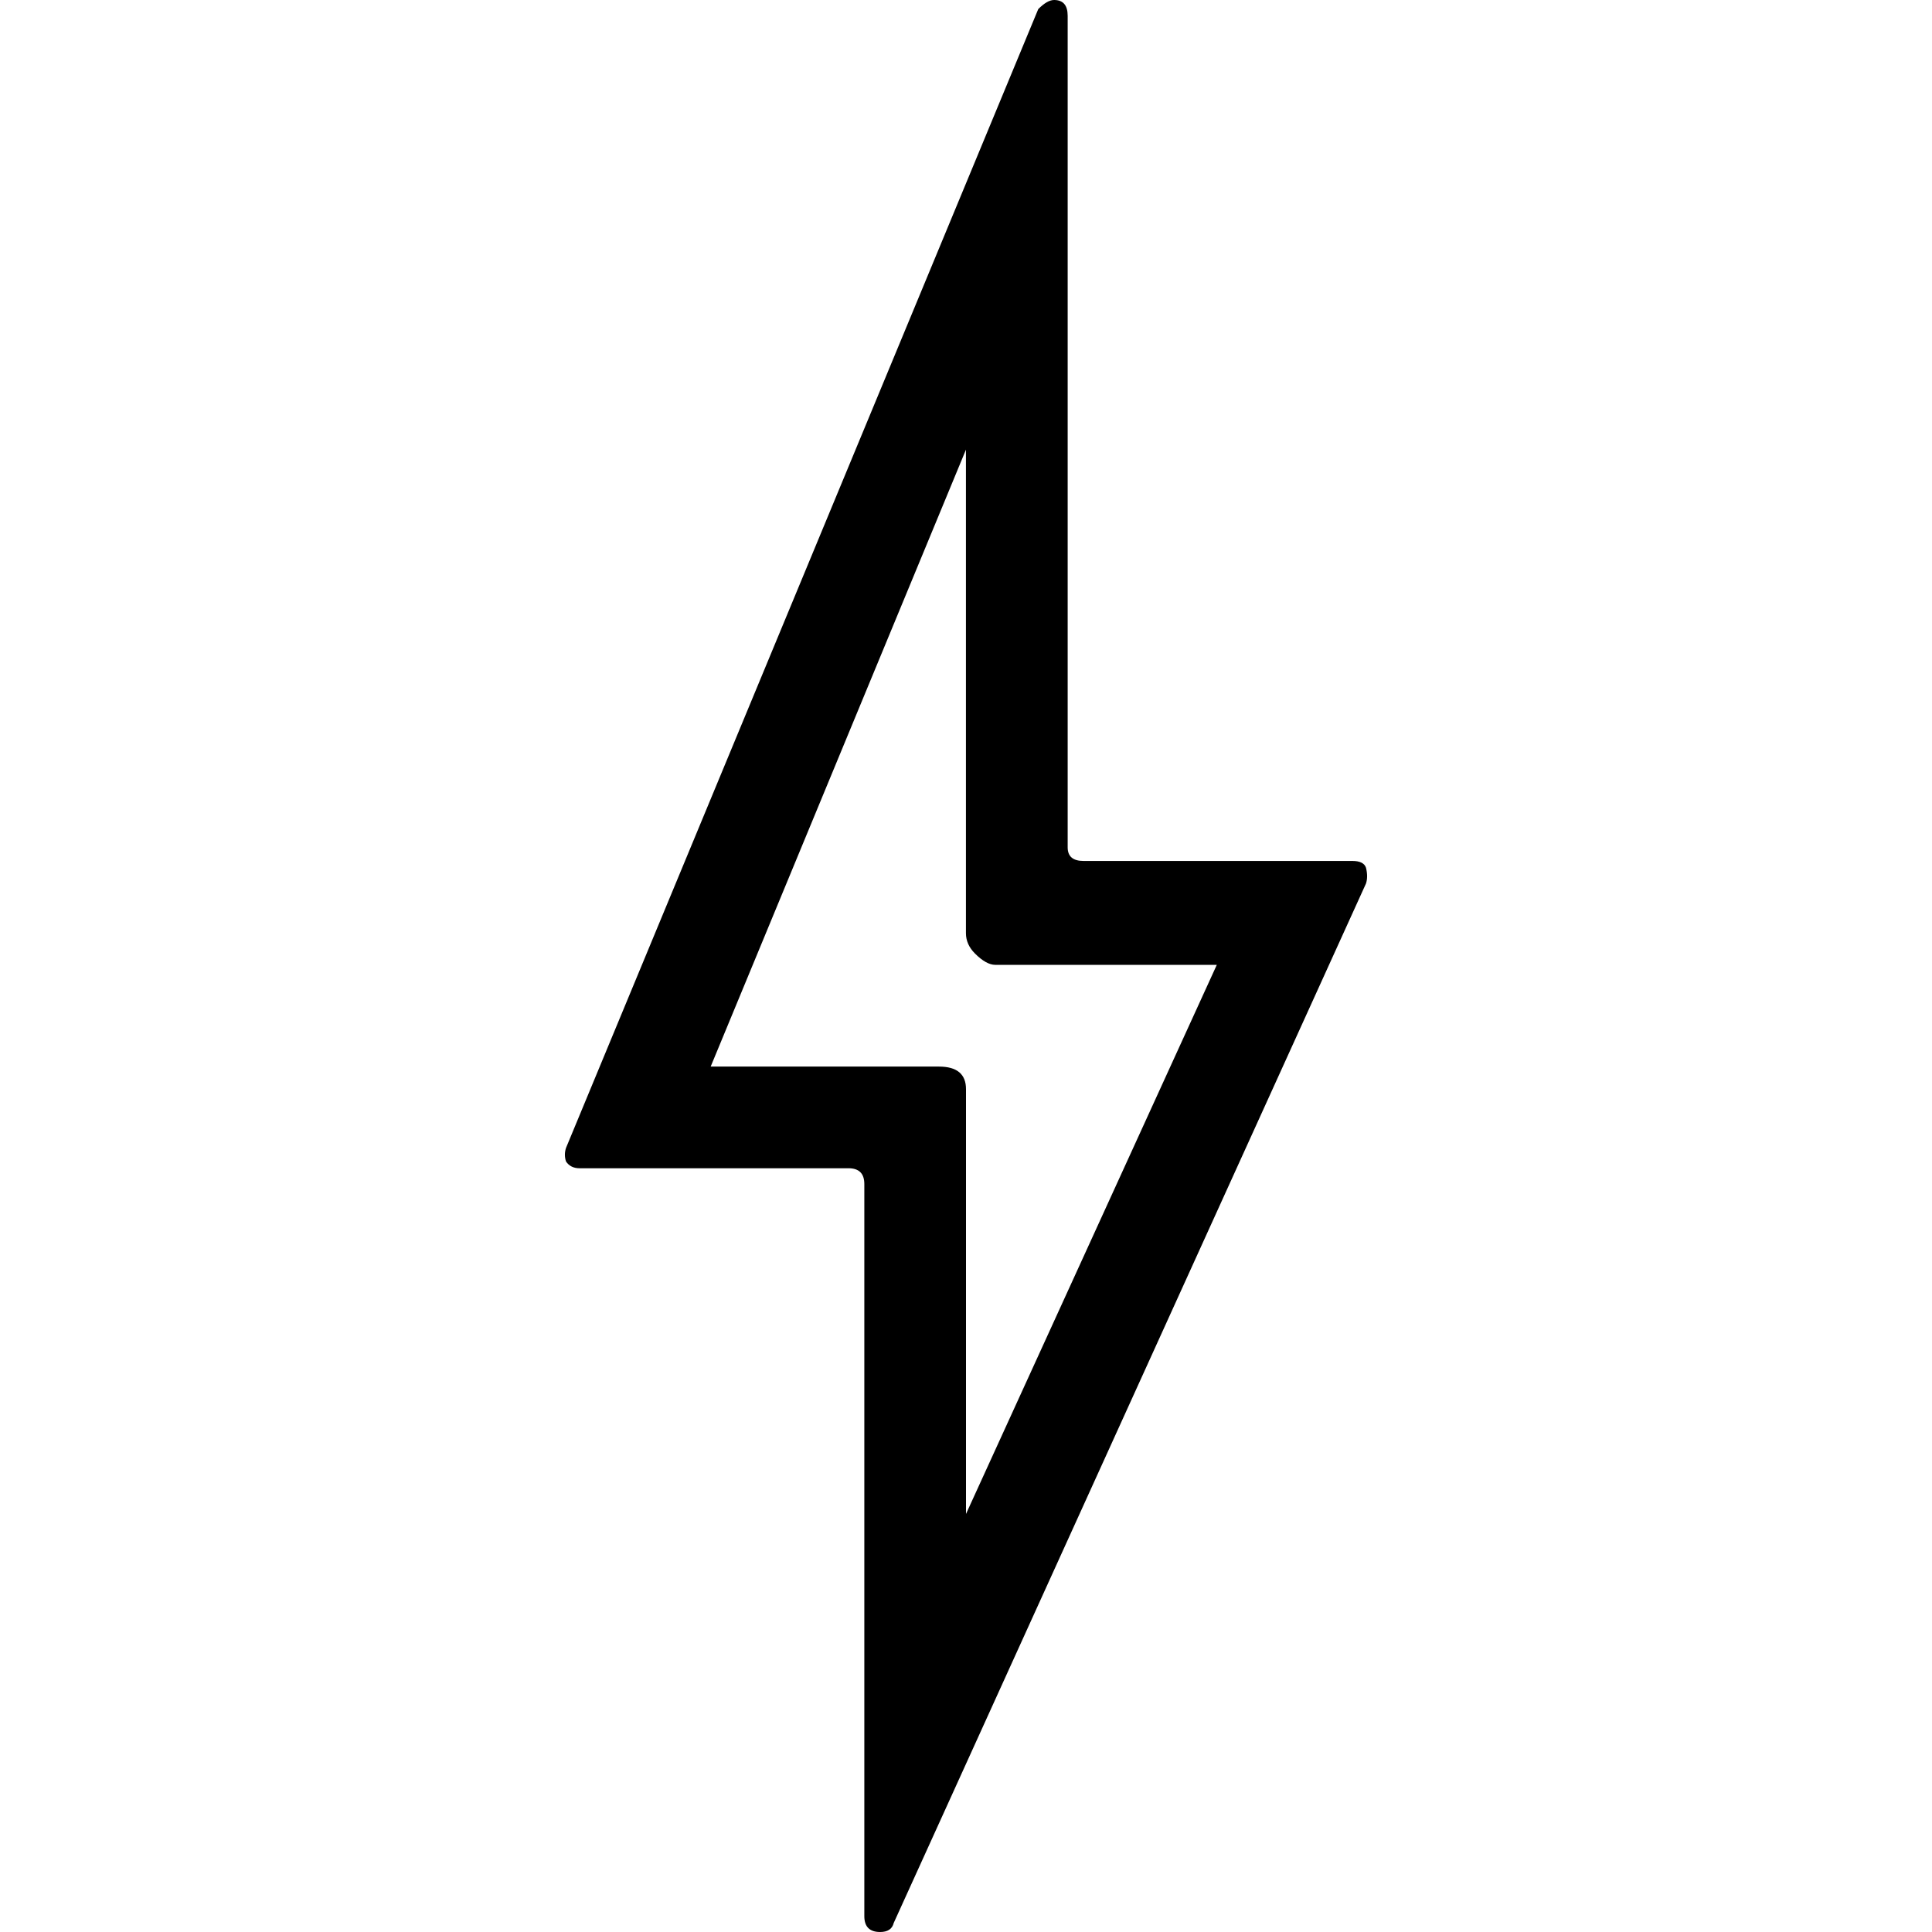 <!-- Generated by IcoMoon.io -->
<svg version="1.1" xmlns="http://www.w3.org/2000/svg" width="32" height="32" viewBox="0 0 32 32">
<title>enery</title>
<path d="M11.771 17.666h3.78q0.449 0 0.449 0.374v7.036l4.154-9.095h-3.668q-0.15 0-0.337-0.187-0.15-0.15-0.15-0.337v-8.009zM17.684 0.262v13.773q0 0.225 0.262 0.225h4.454q0.187 0 0.225 0.112 0.037 0.15 0 0.262l-7.822 17.216q-0.037 0.15-0.225 0.15-0.262 0-0.262-0.262v-12.126q0-0.262-0.262-0.262h-4.454q-0.15 0-0.225-0.112-0.037-0.112 0-0.225l7.822-18.863q0.15-0.15 0.262-0.15 0.225 0 0.225 0.262z"></path>
</svg>
